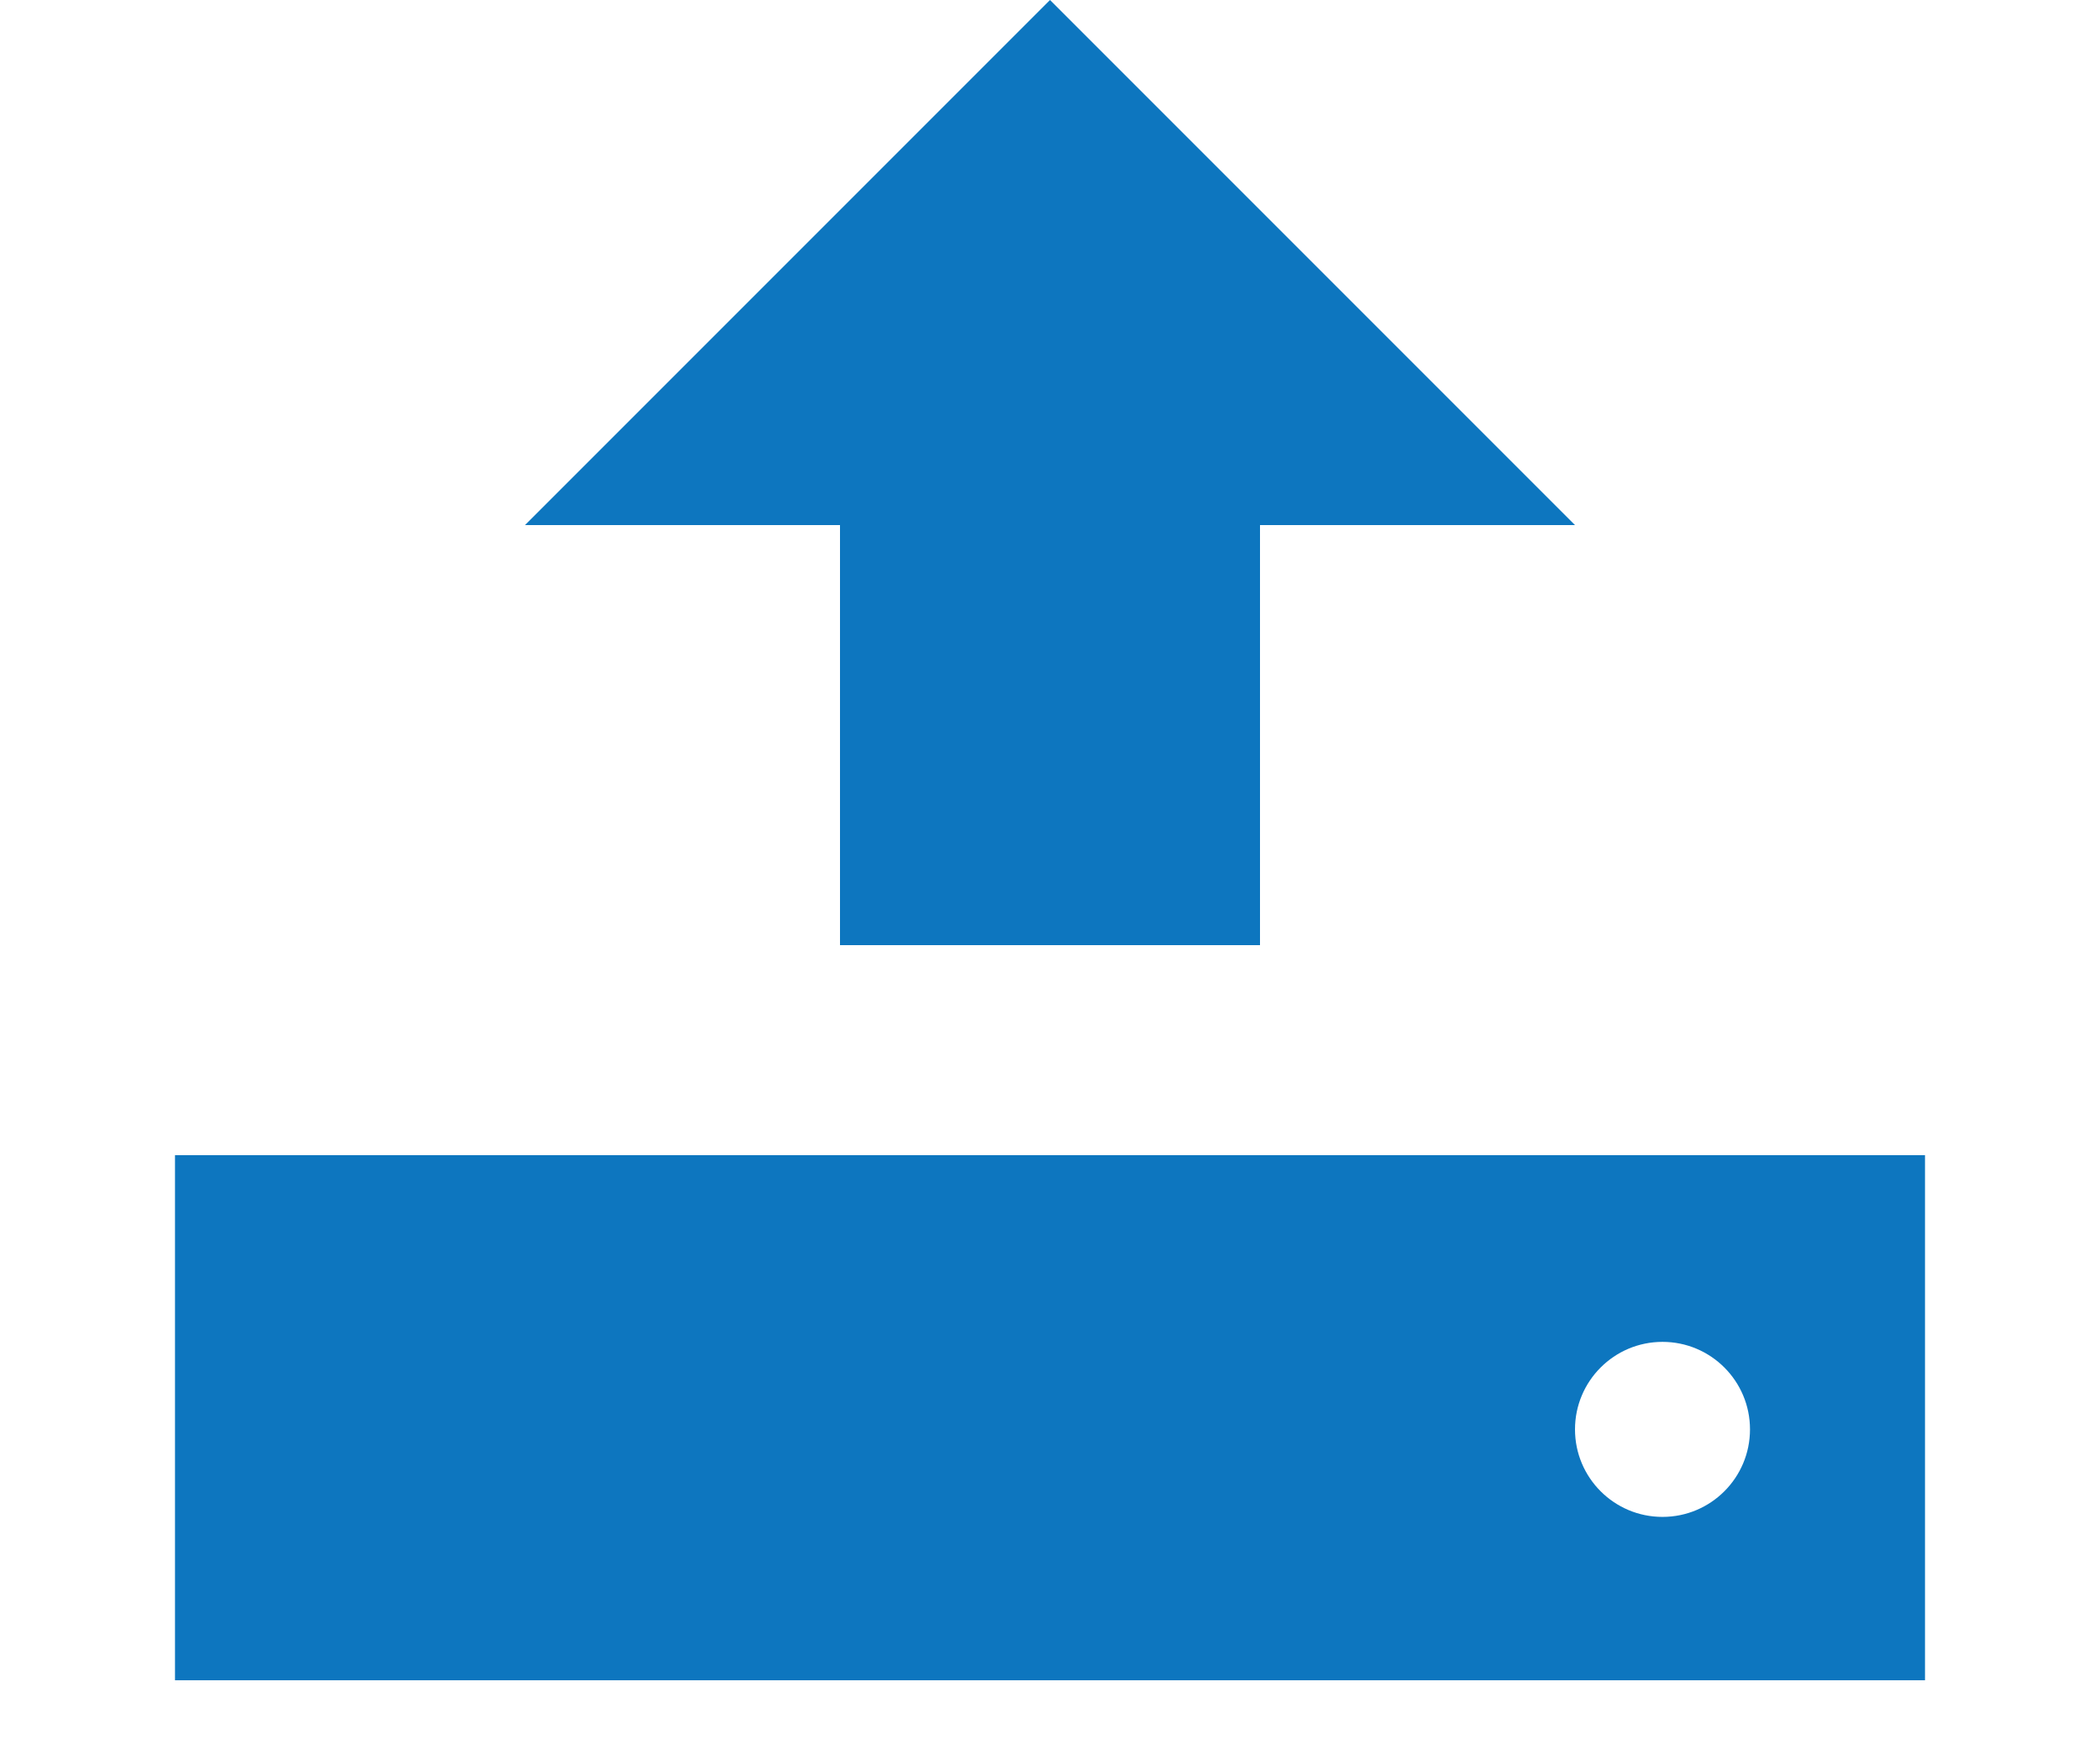 <?xml version="1.0" encoding="UTF-8" standalone="no"?>
<svg width="60px" height="50px" viewBox="0 0 60 50" version="1.1" xmlns="http://www.w3.org/2000/svg" xmlns:xlink="http://www.w3.org/1999/xlink" xmlns:sketch="http://www.bohemiancoding.com/sketch/ns">
    <!-- Generator: Sketch 3.4.2 (15855) - http://www.bohemiancoding.com/sketch -->
    <title>nowuploading@1x</title>
    <desc>Created with Sketch.</desc>
    <defs></defs>
    <g id="Page-1" stroke="none" stroke-width="1" fill="none" fill-rule="evenodd" sketch:type="MSPage">
        <g id="upload_modal-window" sketch:type="MSArtboardGroup" transform="translate(-607, -250)" fill="#0D76BF">
            <g id="Rectangle-120-+-Shape-+-Path" sketch:type="MSLayerGroup">
                <g id="Rectangle-125-+-nowuploading" transform="translate(607, 250)" sketch:type="MSShapeGroup">
                    <path d="M5,33 L55,33 L55,48 L5,48 L5,33 Z M47.5,43.333 C48.881,43.333 50,42.214 50,40.833 C50,39.453 48.881,38.333 47.5,38.333 C46.119,38.333 45,39.453 45,40.833 C45,42.214 46.119,43.333 47.5,43.333 Z M36,15 L36,27 L24,27 L24,15 L15,15 L30,0 L45,15 L36,15 Z" id="Rectangle-125"></path>
                </g>
            </g>
        </g>
    </g>
</svg>